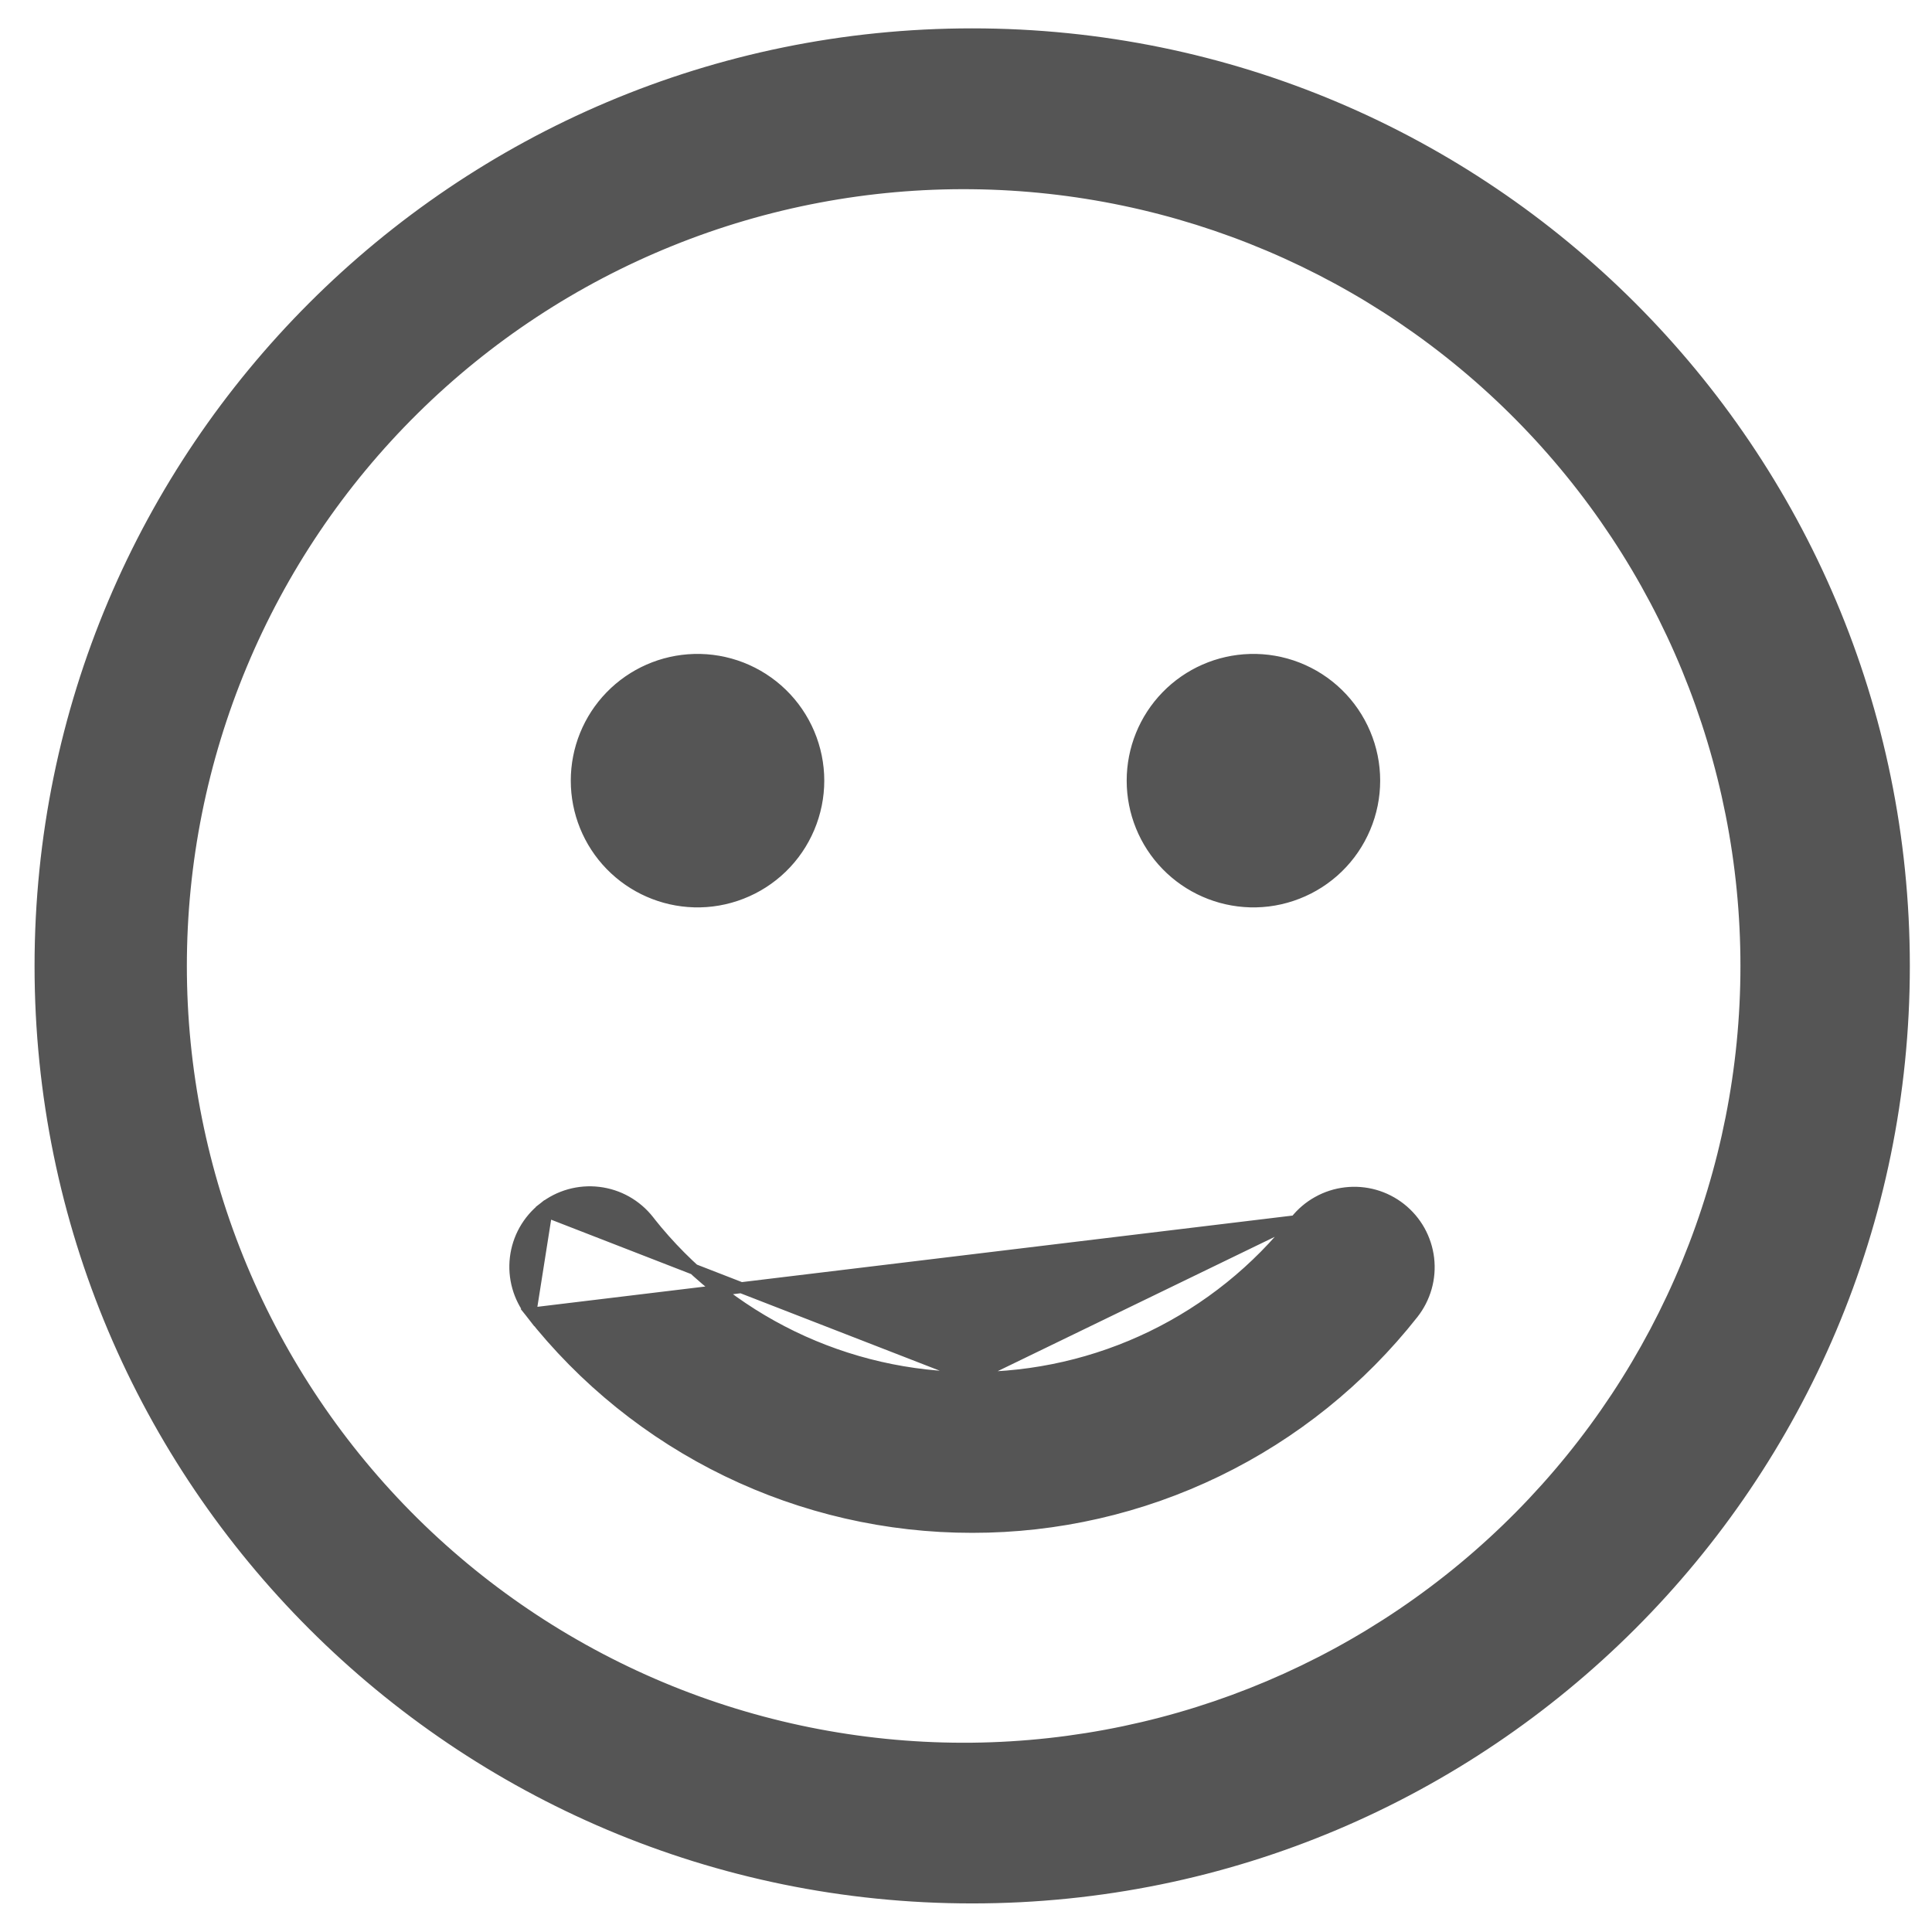<svg width="53" height="53" viewBox="0 0 53 53" fill="none" xmlns="http://www.w3.org/2000/svg">
<path d="M35.537 33.488L35.537 33.488C35.704 33.276 35.912 33.099 36.148 32.968C36.383 32.836 36.643 32.752 36.911 32.721C37.179 32.689 37.451 32.711 37.711 32.784C37.971 32.858 38.213 32.982 38.425 33.149C38.637 33.317 38.814 33.524 38.946 33.76C39.077 33.996 39.161 34.255 39.193 34.523C39.224 34.792 39.203 35.063 39.129 35.323C39.055 35.583 38.931 35.826 38.764 36.038C37.323 37.867 35.486 39.345 33.391 40.36C31.296 41.376 28.998 41.902 26.67 41.9M35.537 33.488L14.563 36.022C16.003 37.856 17.842 39.338 19.939 40.356C22.037 41.374 24.338 41.902 26.67 41.9M35.537 33.488C34.481 34.83 33.134 35.914 31.598 36.659C30.062 37.404 28.377 37.789 26.67 37.787H26.67M35.537 33.488L26.67 37.787M26.67 41.9C26.67 41.9 26.67 41.9 26.67 41.9L26.67 41.75L26.67 41.9C26.67 41.9 26.67 41.9 26.67 41.9ZM26.67 37.787C24.961 37.789 23.274 37.403 21.736 36.657C20.214 35.918 18.878 34.846 17.827 33.521V33.519L17.795 33.478C17.628 33.266 17.421 33.089 17.185 32.956C16.95 32.824 16.691 32.74 16.422 32.708C16.154 32.676 15.882 32.697 15.622 32.77C15.362 32.843 15.119 32.967 14.907 33.134L15 33.252M26.67 37.787L15 33.252M15 33.252L14.907 33.134C14.695 33.301 14.518 33.508 14.385 33.744C14.253 33.979 14.169 34.239 14.137 34.507C14.105 34.775 14.126 35.047 14.199 35.307C14.272 35.567 14.396 35.81 14.563 36.022L15 33.252ZM52.242 26.5C52.242 12.377 40.793 0.928 26.67 0.928C12.547 0.928 1.098 12.377 1.098 26.5C1.098 40.62 12.547 52.069 26.67 52.066C40.79 52.066 52.242 40.62 52.242 26.5ZM18.385 6.607C21.015 5.542 23.831 5.01 26.668 5.041C32.319 5.102 37.717 7.39 41.691 11.407C45.666 15.425 47.895 20.848 47.895 26.499C47.895 32.15 45.666 37.573 41.691 41.59C37.717 45.608 32.319 47.895 26.668 47.957C23.831 47.987 21.015 47.455 18.385 46.391C15.755 45.326 13.361 43.75 11.344 41.755C9.327 39.759 7.725 37.383 6.632 34.764C5.539 32.146 4.976 29.336 4.976 26.499C4.976 23.661 5.539 20.852 6.632 18.233C7.725 15.614 9.327 13.238 11.344 11.243C13.361 9.247 15.755 7.671 18.385 6.607ZM20.342 18.315C19.928 18.154 19.485 18.077 19.041 18.09C18.175 18.114 17.353 18.475 16.749 19.096C16.145 19.717 15.808 20.549 15.808 21.415C15.808 22.281 16.145 23.113 16.749 23.734C17.353 24.355 18.175 24.716 19.041 24.741C19.485 24.754 19.928 24.677 20.342 24.515C20.757 24.354 21.135 24.111 21.454 23.801C21.773 23.491 22.026 23.12 22.199 22.71C22.372 22.3 22.462 21.86 22.462 21.415C22.462 20.97 22.372 20.53 22.199 20.12C22.026 19.711 21.773 19.34 21.454 19.03C21.135 18.72 20.757 18.477 20.342 18.315ZM35.592 18.315C35.178 18.154 34.735 18.077 34.291 18.09C33.425 18.114 32.603 18.475 31.999 19.096C31.395 19.717 31.058 20.549 31.058 21.415C31.058 22.281 31.395 23.113 31.999 23.734C32.603 24.355 33.425 24.716 34.291 24.741C34.735 24.754 35.178 24.677 35.592 24.515C36.007 24.354 36.385 24.111 36.704 23.801C37.023 23.491 37.276 23.12 37.449 22.71C37.623 22.3 37.712 21.86 37.712 21.415C37.712 20.97 37.623 20.53 37.449 20.12C37.276 19.711 37.023 19.34 36.704 19.03C36.385 18.72 36.007 18.477 35.592 18.315Z" fill="#555555" stroke="#555555" stroke-width="0.3"/>
</svg>
